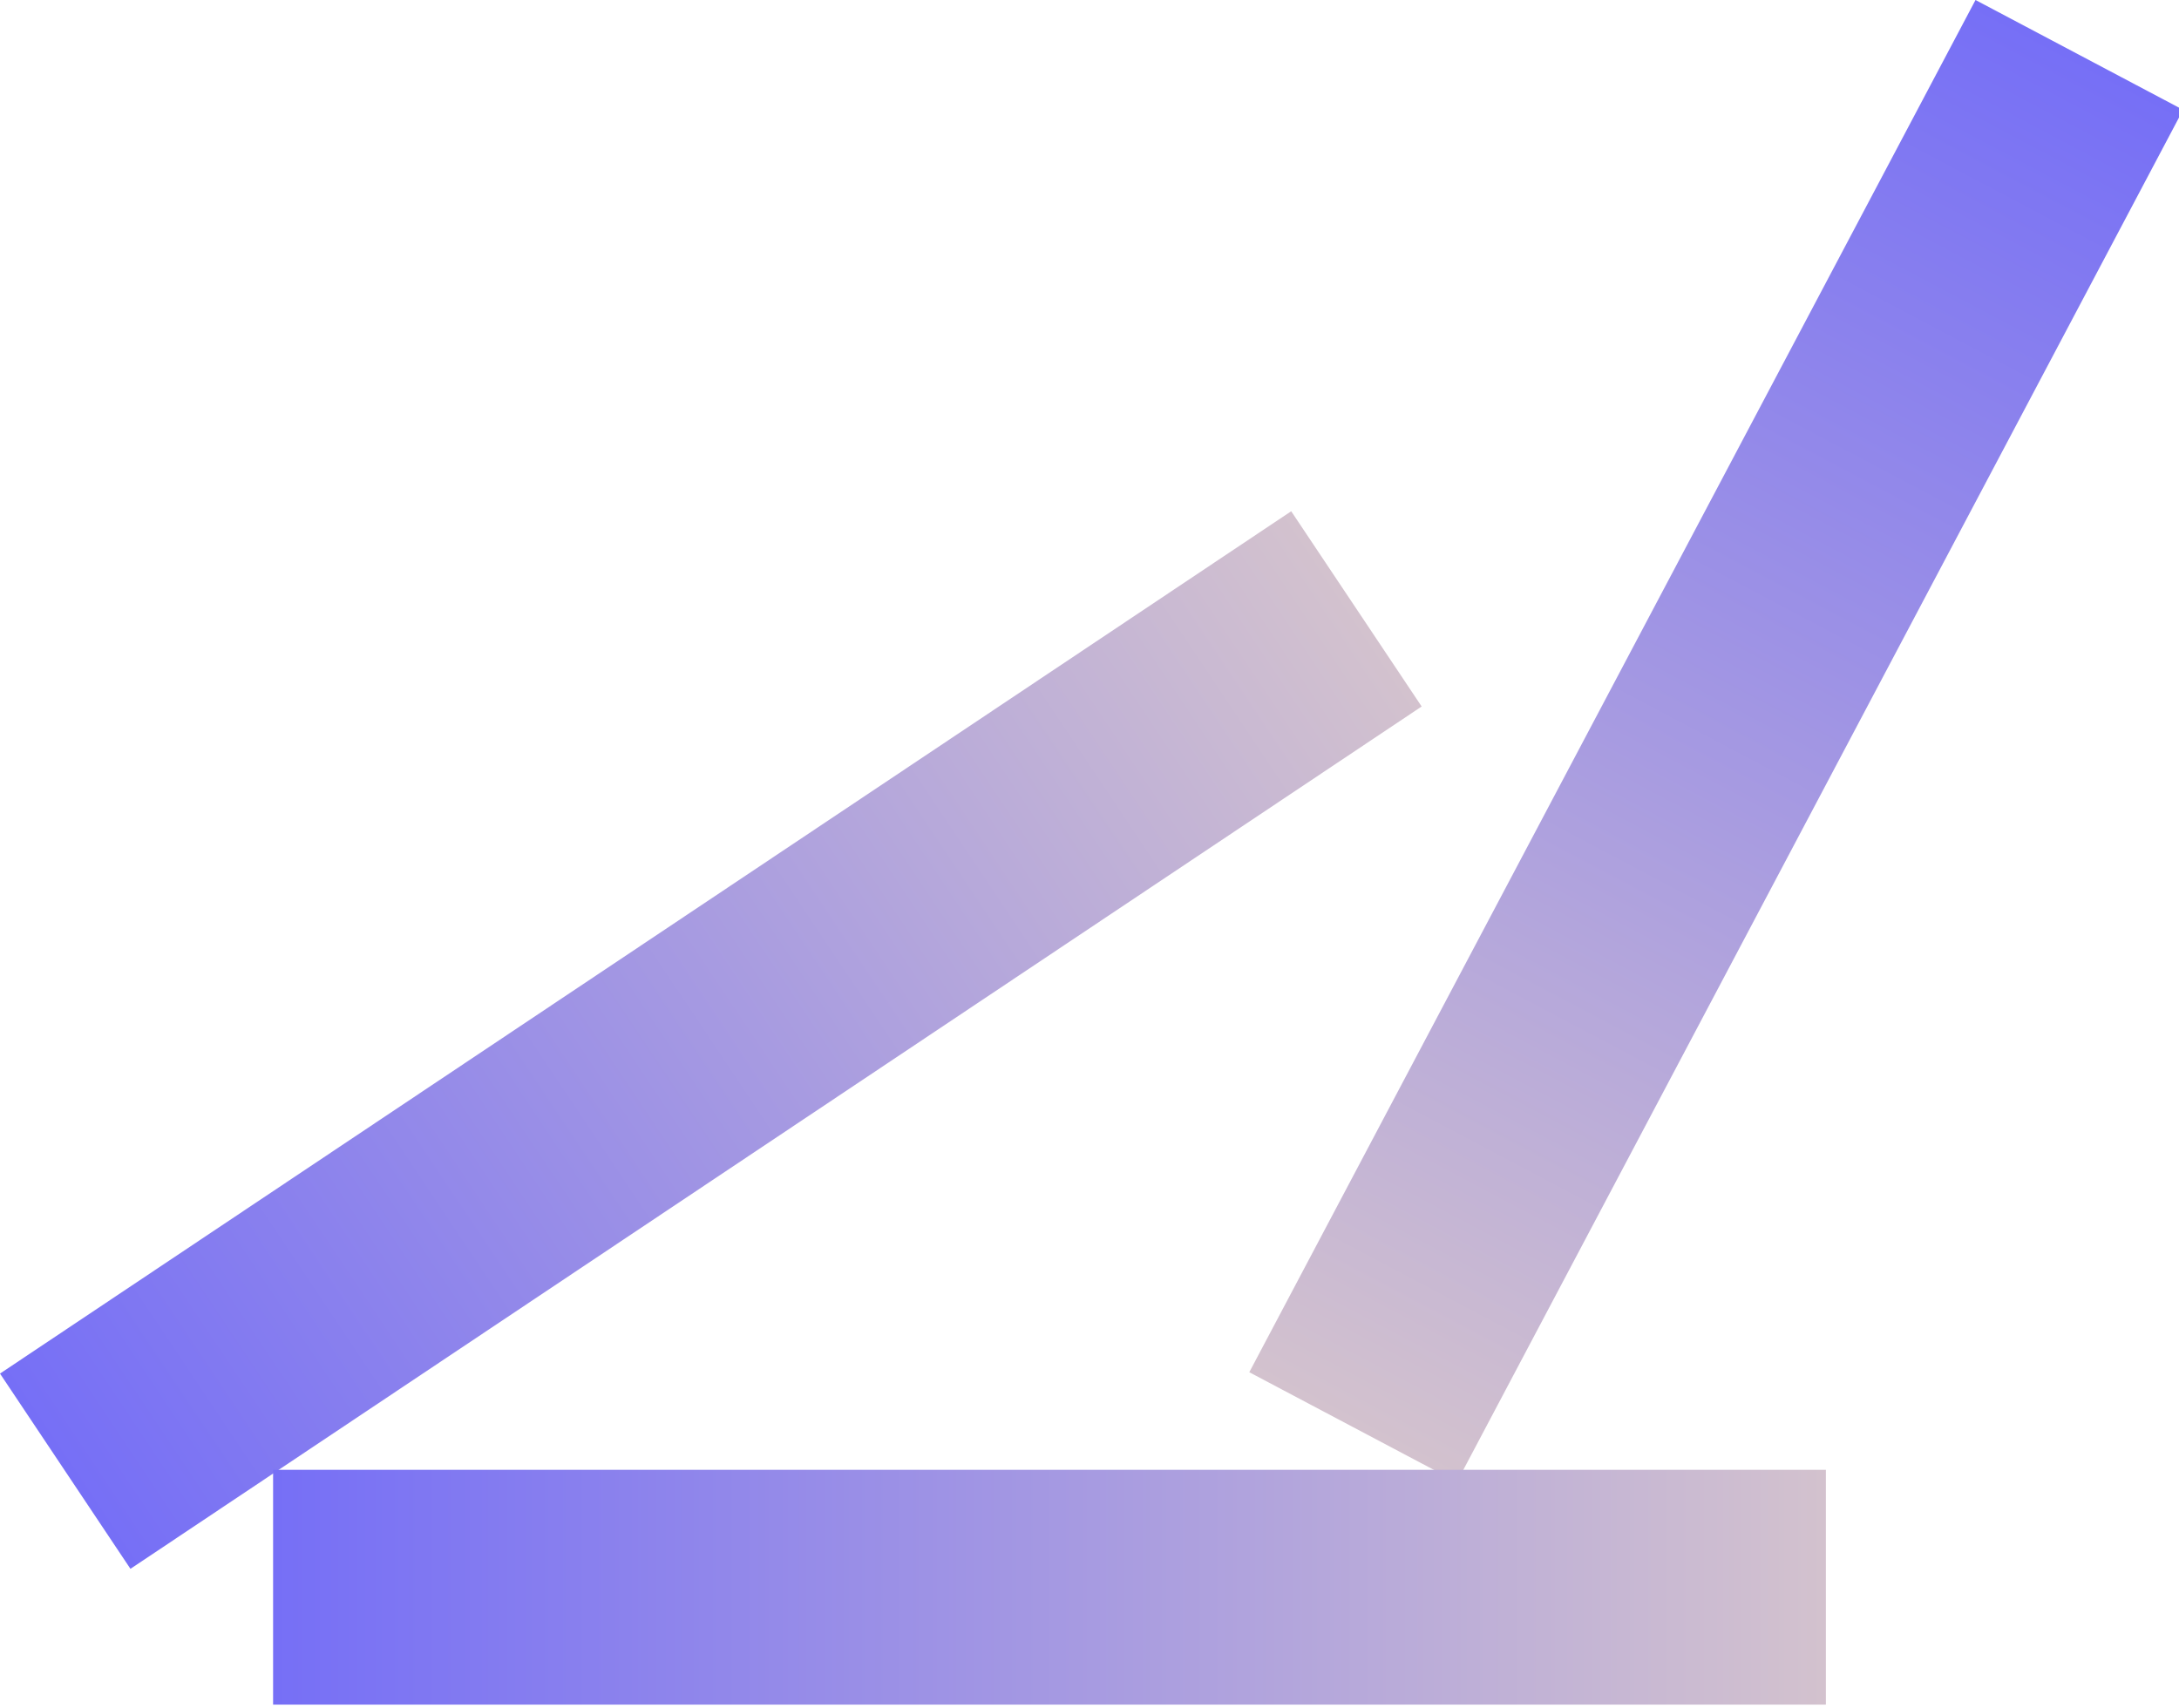 <svg xmlns="http://www.w3.org/2000/svg" width="375" height="294" fill="none" viewBox="0 0 375 294">
    <path fill="url(#paint0_linear)" d="M0 236.435l22.45 33.608 222.213-148.435L222.213 88 0 236.435z"/>
    <path fill="url(#paint1_linear)" d="M375.704 18.902L339.98 0 215 236.202l35.724 18.903 124.98-236.203z"/>
    <path fill="url(#paint2_linear)" d="M47 253v40.417h267.229V253H47z"/>
    <defs>
        <linearGradient id="paint0_linear" x1="11.225" x2="233.438" y1="253.239" y2="104.804" gradientUnits="userSpaceOnUse">
            <stop stop-color="#766FF6"/>
            <stop offset="1" stop-color="#D3C2CE"/>
        </linearGradient>
        <linearGradient id="paint1_linear" x1="357.842" x2="232.862" y1="9.451" y2="245.654" gradientUnits="userSpaceOnUse">
            <stop stop-color="#766FF6"/>
            <stop offset="1" stop-color="#D3C2CE"/>
        </linearGradient>
        <linearGradient id="paint2_linear" x1="47" x2="314.229" y1="273.208" y2="273.208" gradientUnits="userSpaceOnUse">
            <stop stop-color="#766FF6"/>
            <stop offset="1" stop-color="#D3C2CE"/>
        </linearGradient>
    </defs>
</svg>
